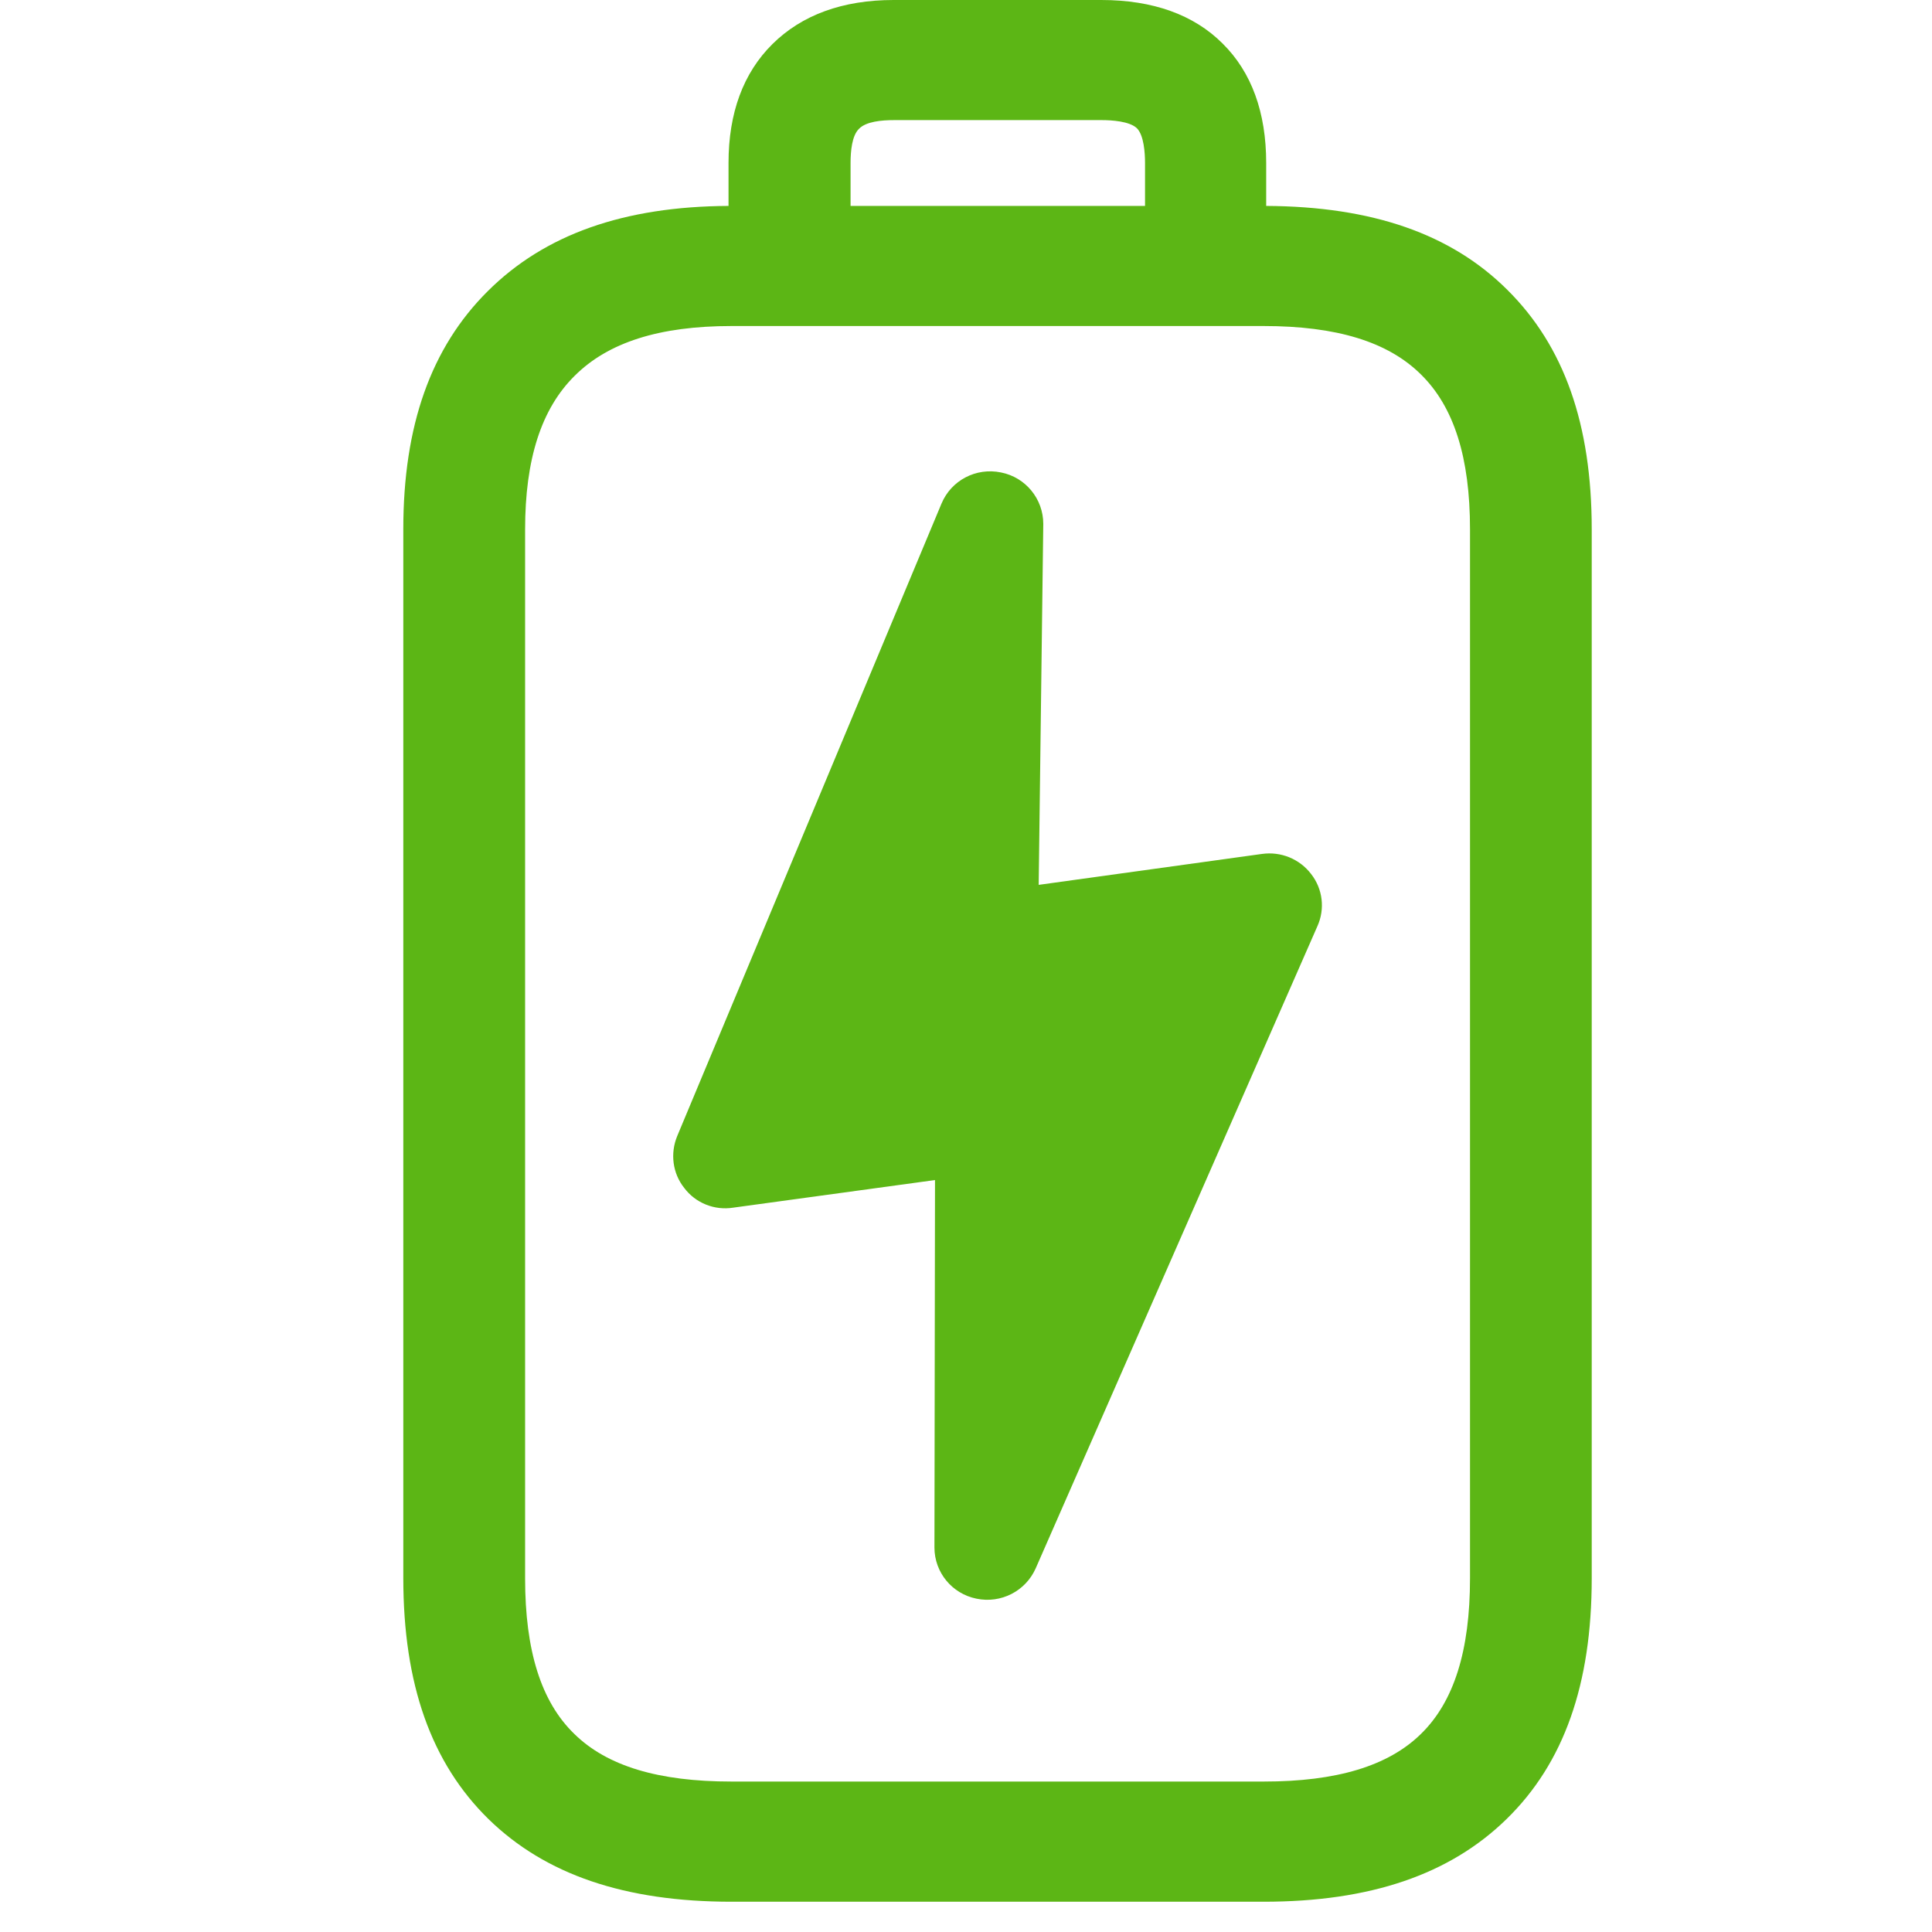 <?xml version="1.0" encoding="UTF-8"?>
<svg width="24px" height="24px" viewBox="0 0 24 24" version="1.1" xmlns="http://www.w3.org/2000/svg" xmlns:xlink="http://www.w3.org/1999/xlink">
    <title>3.Masa/Bateria_Cargando_3Masa</title>
    <g id="Symbols" stroke="none" stroke-width="1" fill="none" fill-rule="evenodd">
        <g id="3.Masa/Bateria_Cargando_3Masa" fill="#5CB615" fill-rule="nonzero">
            <path d="M18.261,19.607 L18.261,6.575 C18.261,5.684 18.062,5.055 17.652,4.652 C17.242,4.245 16.603,4.05 15.696,4.05 L9.087,4.05 C8.193,4.05 7.555,4.252 7.138,4.669 C6.724,5.079 6.523,5.704 6.523,6.578 L6.523,19.607 C6.523,20.504 6.721,21.139 7.134,21.539 C7.541,21.939 8.18,22.131 9.087,22.131 L15.699,22.131 C16.603,22.131 17.245,21.939 17.652,21.539 C18.062,21.139 18.261,20.504 18.261,19.607 Z M10.671,1.6 C10.583,1.684 10.566,1.879 10.566,2.024 L10.566,2.558 L14.224,2.558 L14.224,2.024 C14.224,1.899 14.21,1.681 14.123,1.593 C14.032,1.506 13.81,1.492 13.686,1.492 L11.108,1.492 C10.953,1.492 10.758,1.509 10.671,1.6 L10.671,1.6 Z M18.724,3.6 C19.43,4.299 19.773,5.271 19.773,6.575 L19.773,19.607 C19.773,20.924 19.427,21.903 18.714,22.598 C18.008,23.287 17.02,23.624 15.696,23.624 L9.087,23.624 C7.763,23.624 6.775,23.287 6.069,22.598 C5.356,21.899 5.01,20.921 5.01,19.603 L5.01,6.575 C5.01,5.287 5.353,4.319 6.059,3.617 C6.768,2.911 7.75,2.565 9.05,2.558 L9.05,2.024 C9.05,1.405 9.232,0.908 9.595,0.548 C9.961,0.185 10.469,0 11.101,0 L13.679,0 C14.321,0 14.829,0.182 15.188,0.541 C15.548,0.897 15.729,1.398 15.729,2.024 L15.729,2.558 C17.044,2.565 18.025,2.904 18.724,3.6 Z M15.676,10.608 C15.911,10.575 16.143,10.669 16.287,10.857 C16.432,11.042 16.462,11.291 16.365,11.506 L12.866,19.482 C12.741,19.765 12.435,19.923 12.129,19.859 C11.827,19.798 11.608,19.533 11.608,19.224 L11.615,14.659 L9.108,15.002 C8.876,15.039 8.64,14.945 8.499,14.756 C8.355,14.575 8.324,14.329 8.412,14.114 L11.696,6.255 C11.817,5.966 12.126,5.805 12.435,5.869 C12.741,5.929 12.96,6.198 12.96,6.508 L12.903,10.992 L15.676,10.608 L15.676,10.608 Z" id="Bateria_Cargando_3Masa"></path>
        </g>
    </g>
</svg>